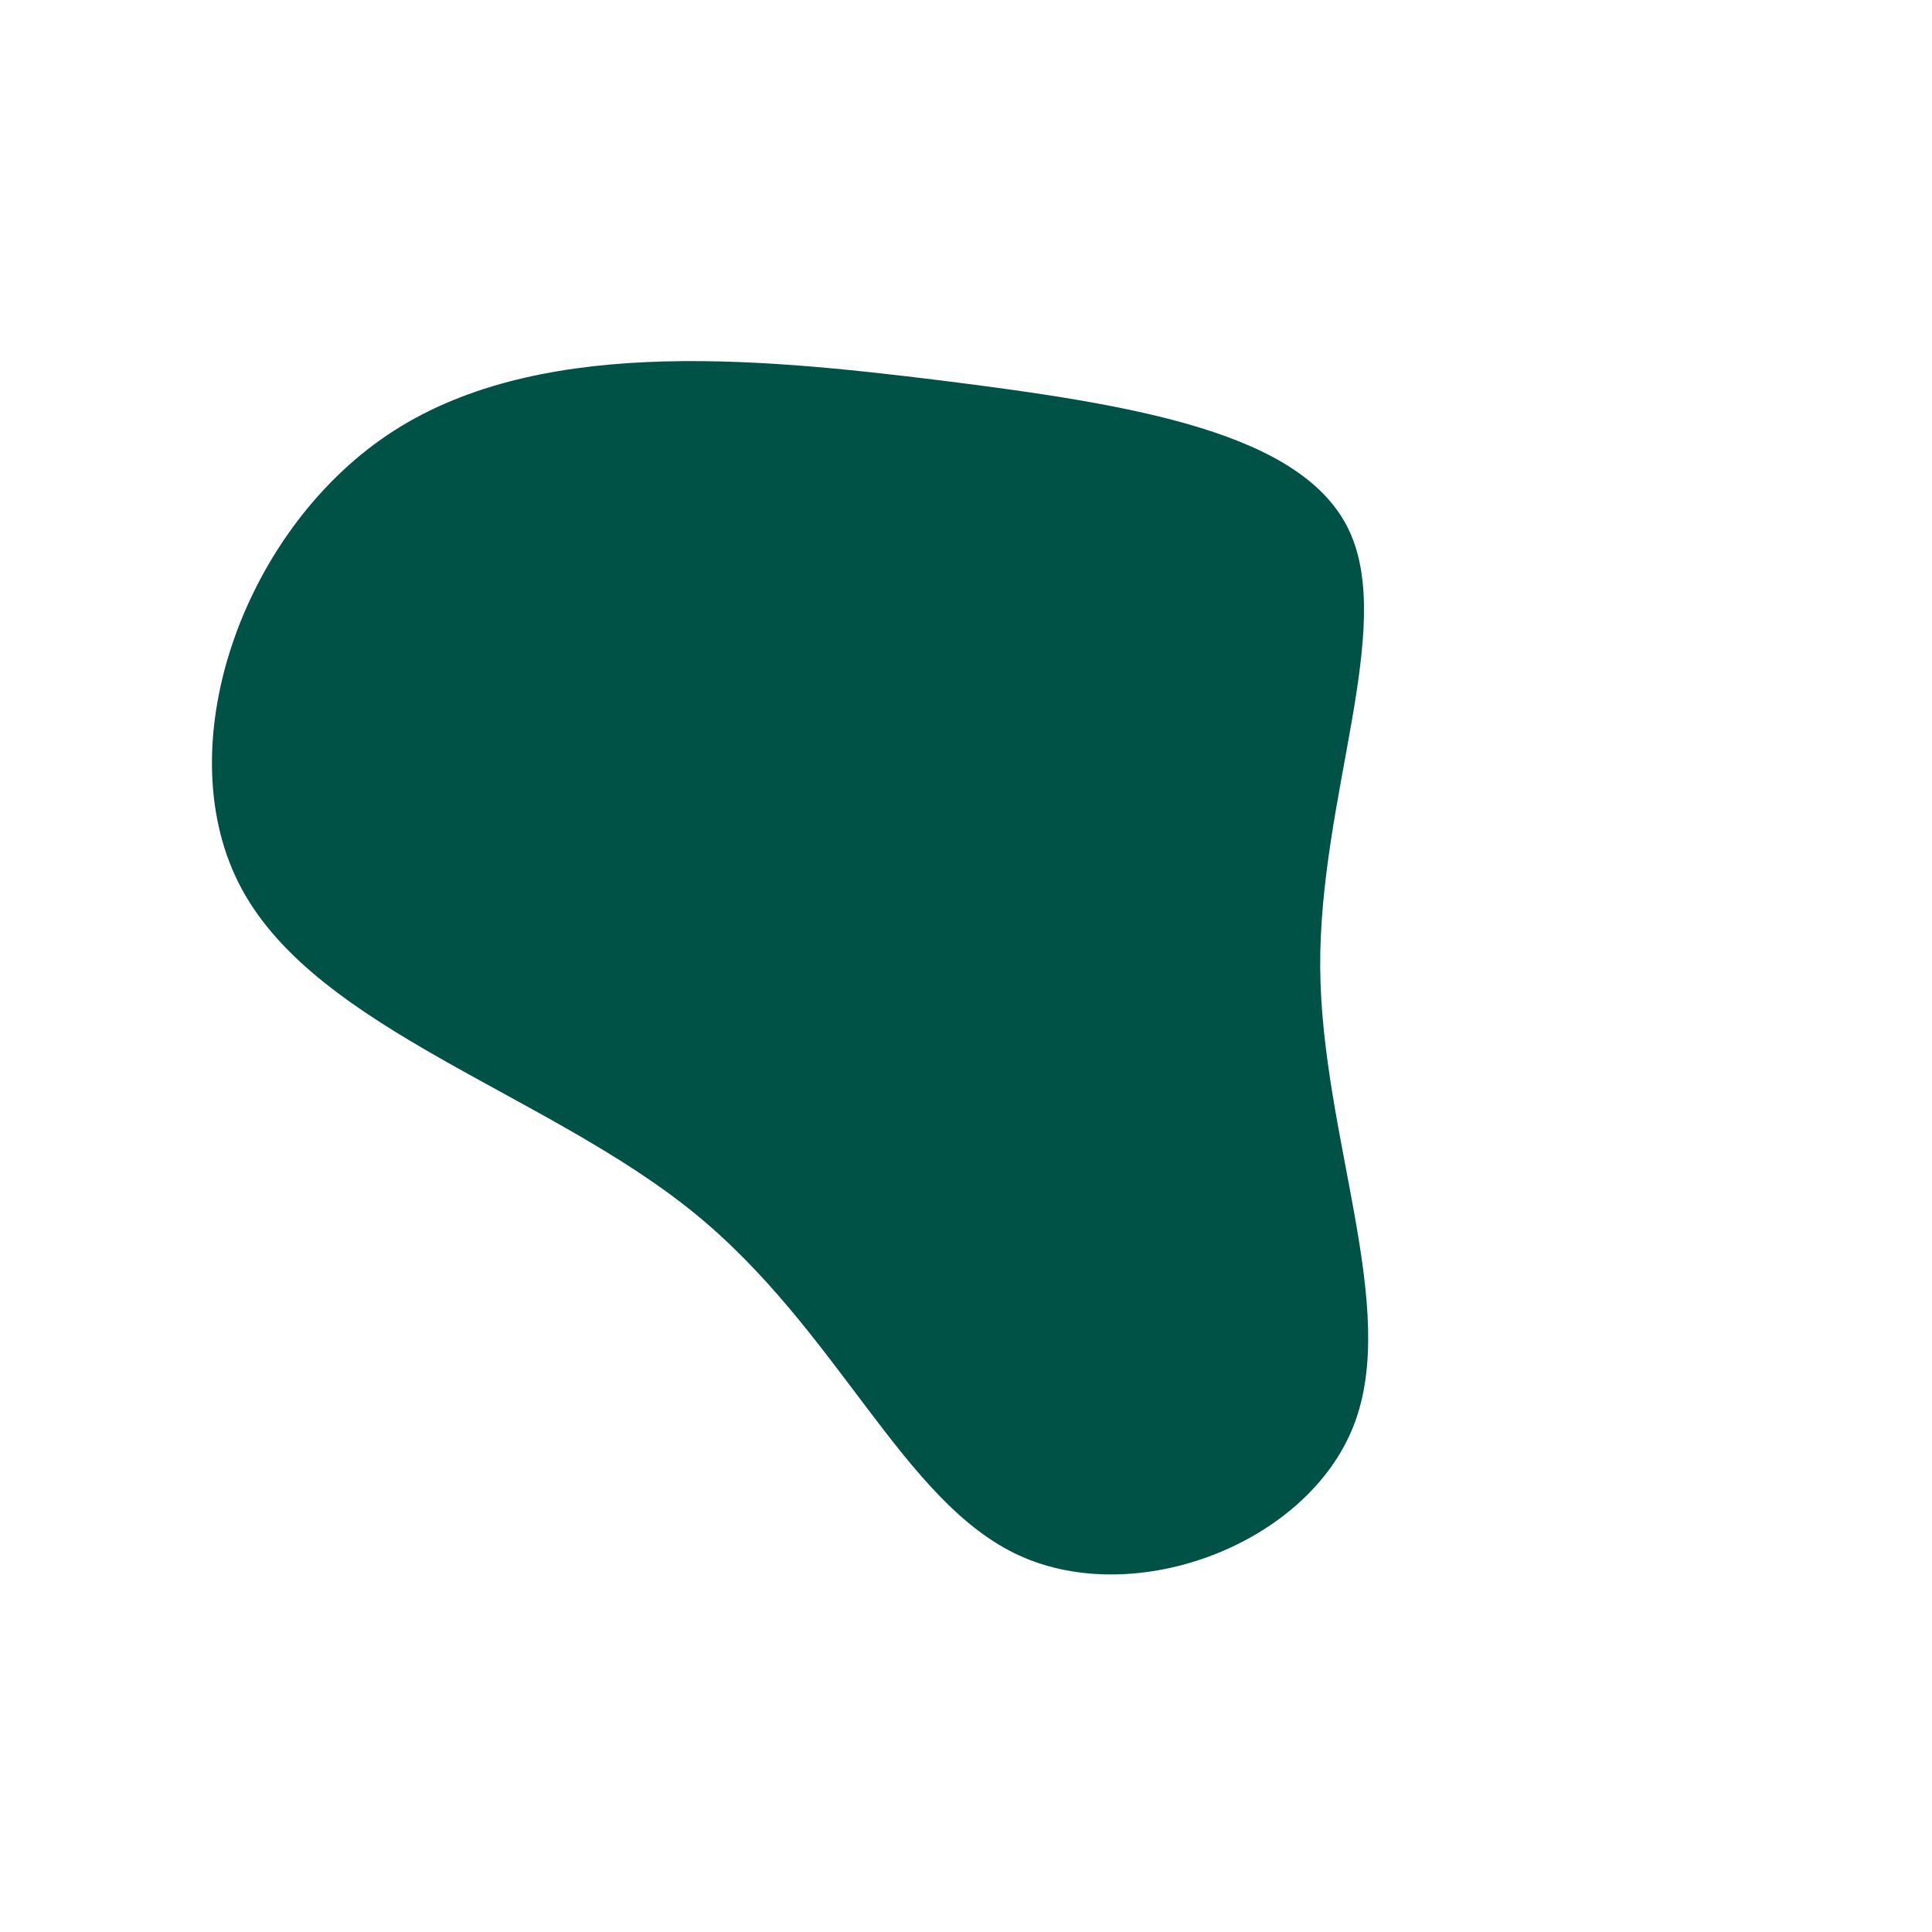 <?xml version="1.0" standalone="no"?>
<svg
  width="600"
  height="600"
  viewBox="0 0 600 600"
  xmlns="http://www.w3.org/2000/svg"
>
  <g transform="translate(300,300)">
    <path d="M119,-135.2C133.3,-104.7,109.7,-52.3,110,0.4C110.4,53,134.7,106.1,120.4,142.7C106.1,179.4,53,199.7,16.6,183.1C-19.8,166.5,-39.6,112.9,-84.9,76.3C-130.3,39.6,-201.1,19.8,-224.8,-23.7C-248.5,-67.2,-225,-134.4,-179.7,-164.9C-134.4,-195.4,-67.2,-189.2,-7.4,-181.8C52.3,-174.3,104.7,-165.7,119,-135.2Z" fill="#005246" />
  </g>
</svg>
  